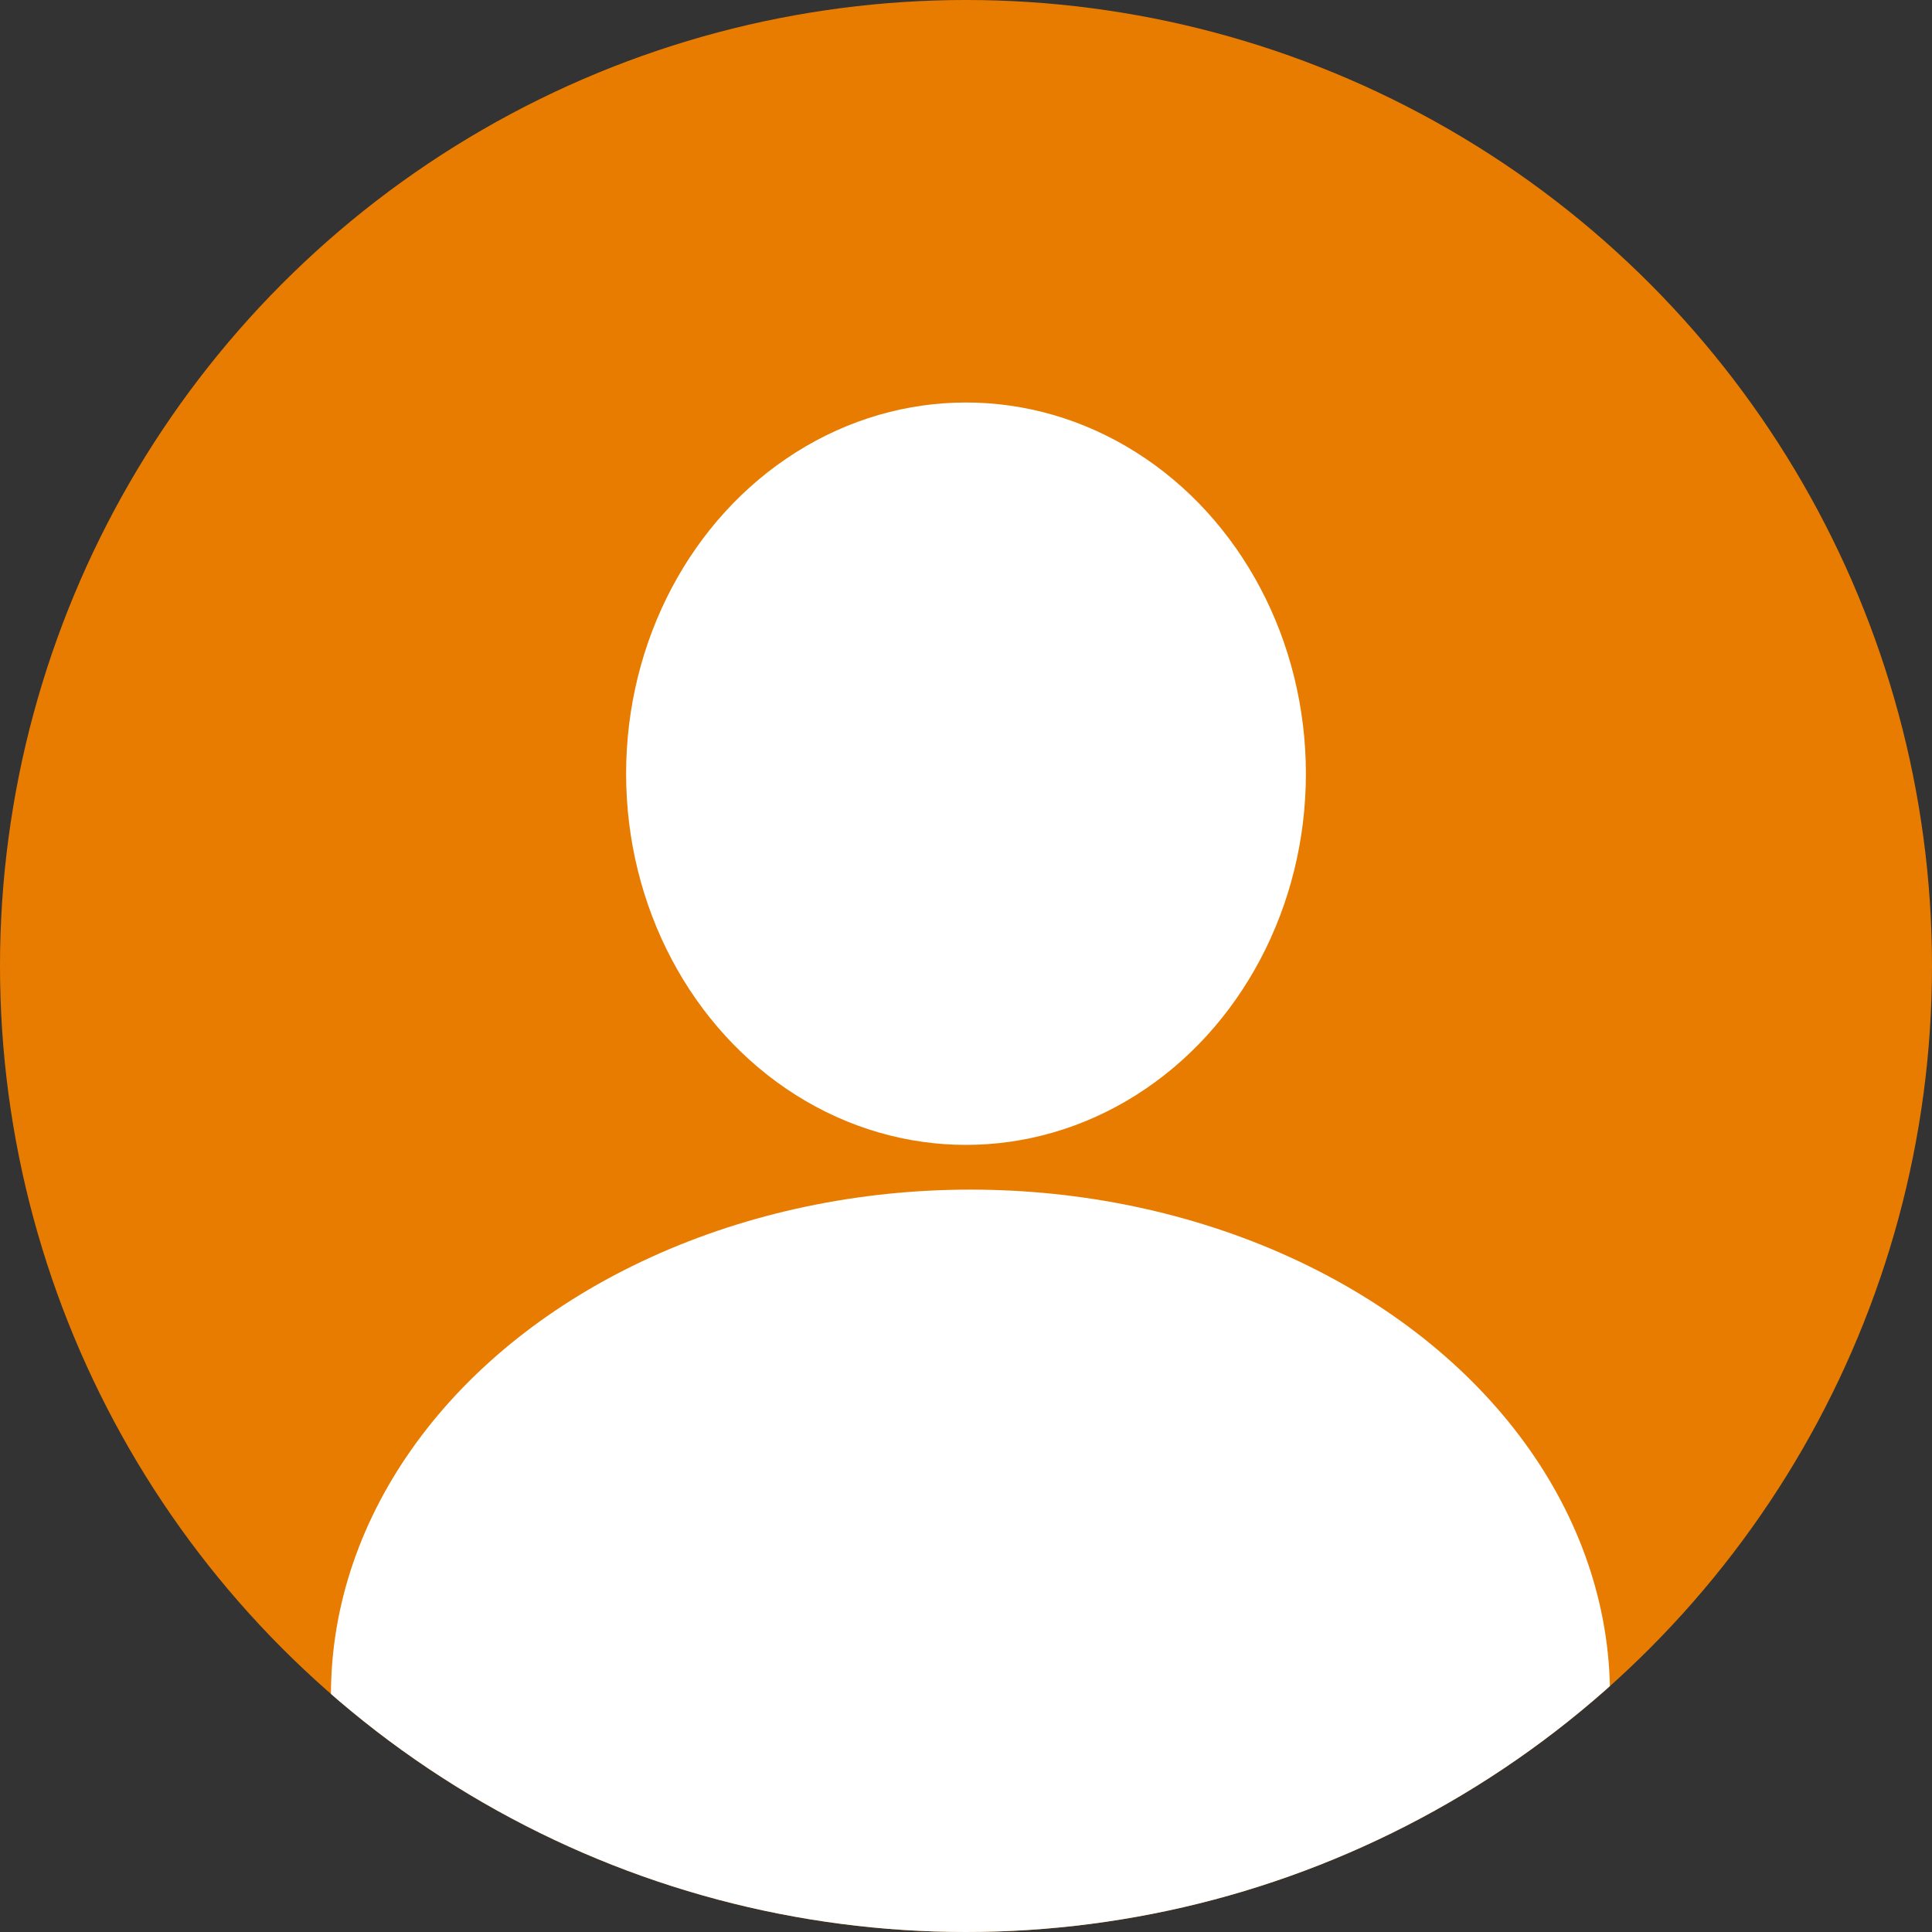 <svg xmlns="http://www.w3.org/2000/svg" xmlns:xlink="http://www.w3.org/1999/xlink" width="216" height="216" viewBox="0 0 216 216"><rect x="0" y="0" width="216" height="216" fill="#333333" stroke="none"/><defs><clipPath id="a"><circle cx="108" cy="108" r="108" transform="translate(119 499)" fill="#e87c00"/></clipPath></defs><g transform="translate(-119 -499)" clip-path="url(#a)"><circle cx="108" cy="108" r="108" transform="translate(119 499)" fill="#e87c00"/><ellipse cx="38" cy="41.5" rx="38" ry="41.5" transform="translate(189 544)" fill="#fff"/><ellipse cx="71.5" cy="56.5" rx="71.5" ry="56.5" transform="translate(156 632)" fill="#fff"/></g></svg>
